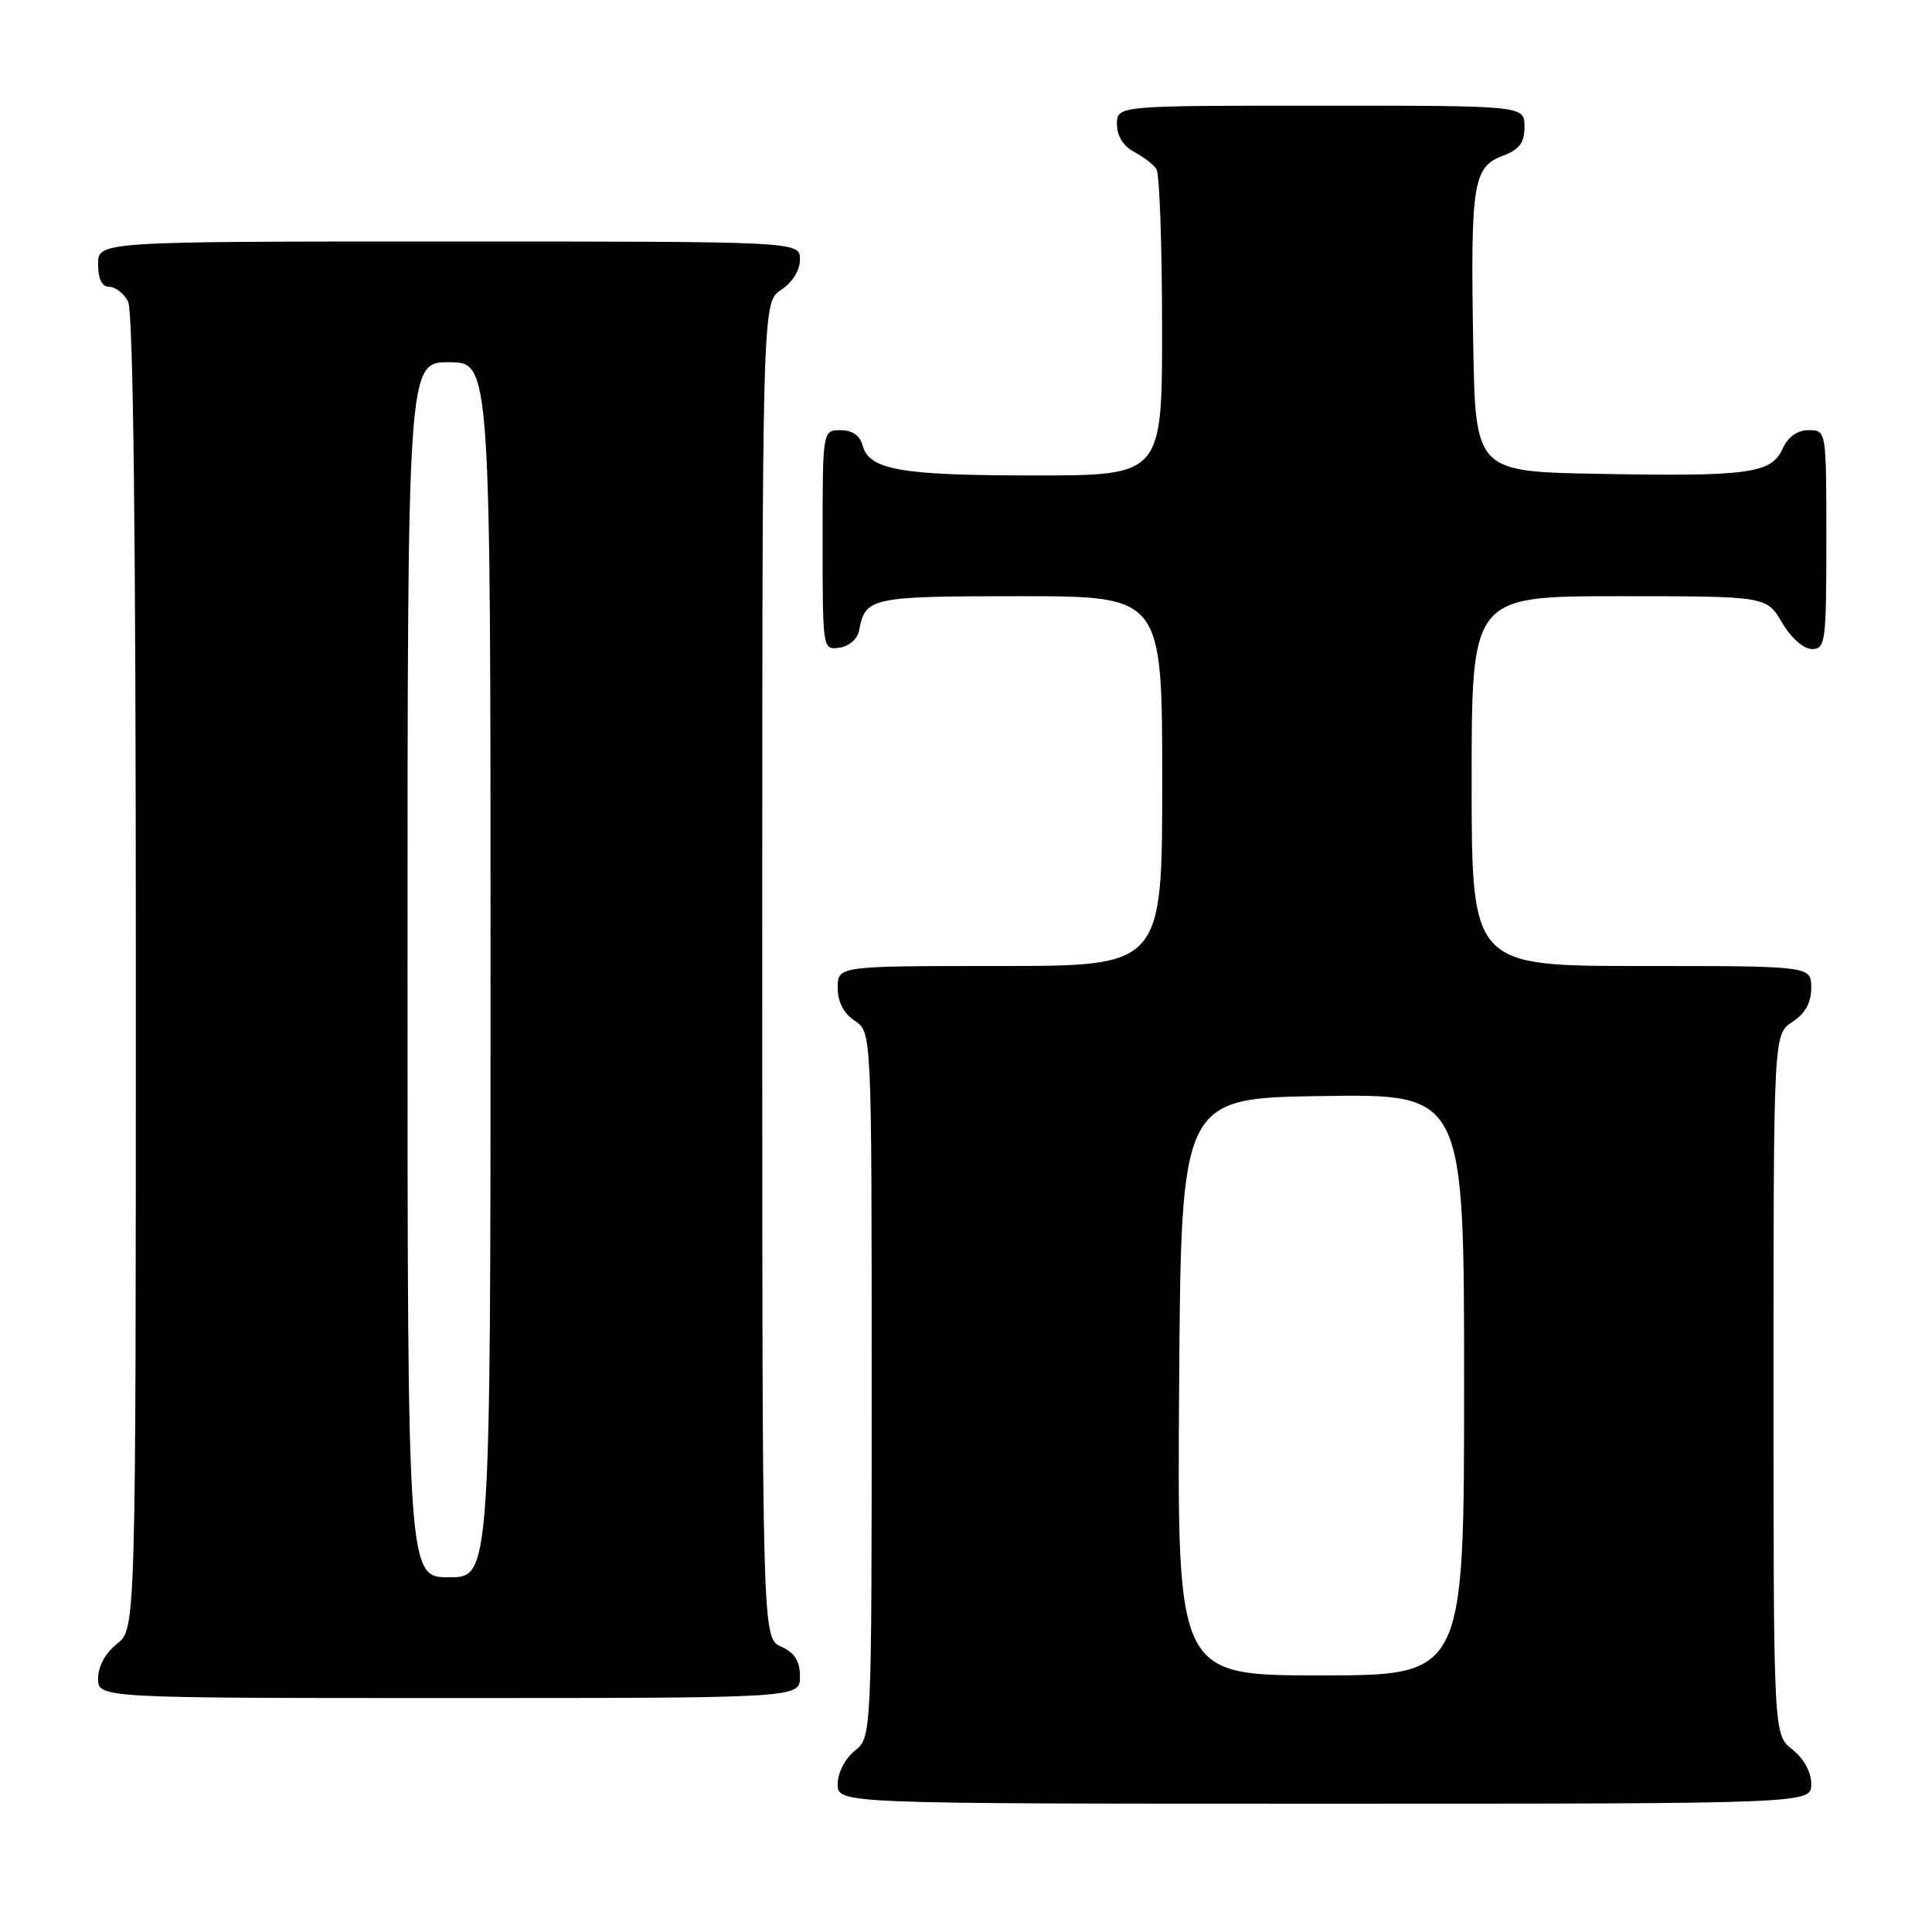 <?xml version="1.0" encoding="UTF-8" standalone="no"?>
<!DOCTYPE svg PUBLIC "-//W3C//DTD SVG 1.1//EN" "http://www.w3.org/Graphics/SVG/1.1/DTD/svg11.dtd" >
<svg xmlns="http://www.w3.org/2000/svg" xmlns:xlink="http://www.w3.org/1999/xlink" version="1.1" viewBox="0 0 256 256">
 <g >
 <path fill="currentColor"
d=" M 240.00 236.39 C 240.00 234.81 239.02 233.02 237.50 231.82 C 235.00 229.85 235.00 229.85 235.00 183.45 C 235.00 137.05 235.00 137.05 237.50 135.41 C 239.21 134.29 240.00 132.86 240.00 130.88 C 240.00 128.00 240.00 128.00 217.50 128.00 C 195.00 128.00 195.00 128.00 195.00 103.50 C 195.00 79.00 195.00 79.00 214.53 79.00 C 234.07 79.00 234.07 79.00 236.13 82.50 C 237.34 84.55 238.99 86.00 240.10 86.00 C 241.88 86.00 242.00 85.08 242.00 71.50 C 242.00 57.00 242.00 57.00 239.66 57.00 C 238.15 57.00 236.93 57.87 236.21 59.45 C 234.70 62.74 231.77 63.15 212.00 62.79 C 195.50 62.50 195.50 62.50 195.21 45.50 C 194.84 24.40 195.19 22.13 199.07 20.67 C 201.34 19.81 202.00 18.94 202.00 16.78 C 202.00 14.00 202.00 14.00 175.00 14.00 C 148.00 14.00 148.00 14.00 148.00 16.46 C 148.00 18.00 148.85 19.37 150.25 20.11 C 151.49 20.77 152.83 21.79 153.23 22.40 C 153.64 23.00 153.98 32.39 153.98 43.25 C 154.00 63.00 154.00 63.00 137.07 63.00 C 119.30 63.00 115.14 62.27 114.29 58.99 C 113.95 57.71 112.92 57.00 111.38 57.00 C 109.00 57.00 109.00 57.00 109.00 71.57 C 109.00 86.09 109.01 86.14 111.24 85.82 C 112.54 85.63 113.63 84.66 113.85 83.50 C 114.65 79.16 115.40 79.00 135.12 79.00 C 154.00 79.00 154.00 79.00 154.00 103.50 C 154.00 128.00 154.00 128.00 132.50 128.00 C 111.00 128.00 111.00 128.00 111.00 130.88 C 111.00 132.75 111.78 134.28 113.25 135.25 C 115.50 136.74 115.50 136.74 115.50 183.46 C 115.50 230.18 115.50 230.18 113.25 232.00 C 111.96 233.04 111.00 234.93 111.00 236.41 C 111.00 239.00 111.00 239.00 175.50 239.00 C 240.00 239.00 240.00 239.00 240.00 236.39 Z  M 106.00 222.16 C 106.00 220.10 105.31 219.01 103.50 218.18 C 101.00 217.04 101.00 217.04 101.00 128.54 C 101.00 40.05 101.00 40.05 103.50 38.41 C 105.01 37.42 106.00 35.83 106.00 34.38 C 106.00 32.00 106.00 32.00 59.50 32.00 C 13.00 32.00 13.00 32.00 13.00 35.00 C 13.00 36.97 13.50 38.00 14.46 38.00 C 15.27 38.00 16.40 38.87 16.96 39.93 C 17.66 41.23 18.00 70.81 18.00 128.86 C 18.00 215.85 18.00 215.85 15.50 217.82 C 13.98 219.02 13.00 220.81 13.00 222.39 C 13.00 225.00 13.00 225.00 59.50 225.00 C 106.00 225.00 106.00 225.00 106.00 222.16 Z  M 156.24 183.75 C 156.50 145.50 156.50 145.50 175.25 145.23 C 194.00 144.96 194.00 144.96 194.00 183.48 C 194.00 222.00 194.00 222.00 174.99 222.00 C 155.98 222.00 155.98 222.00 156.24 183.75 Z  M 54.00 128.50 C 54.00 48.00 54.00 48.00 59.50 48.00 C 65.00 48.00 65.00 48.00 65.00 128.50 C 65.00 209.00 65.00 209.00 59.50 209.00 C 54.00 209.00 54.00 209.00 54.00 128.50 Z "/>
</g>
</svg>